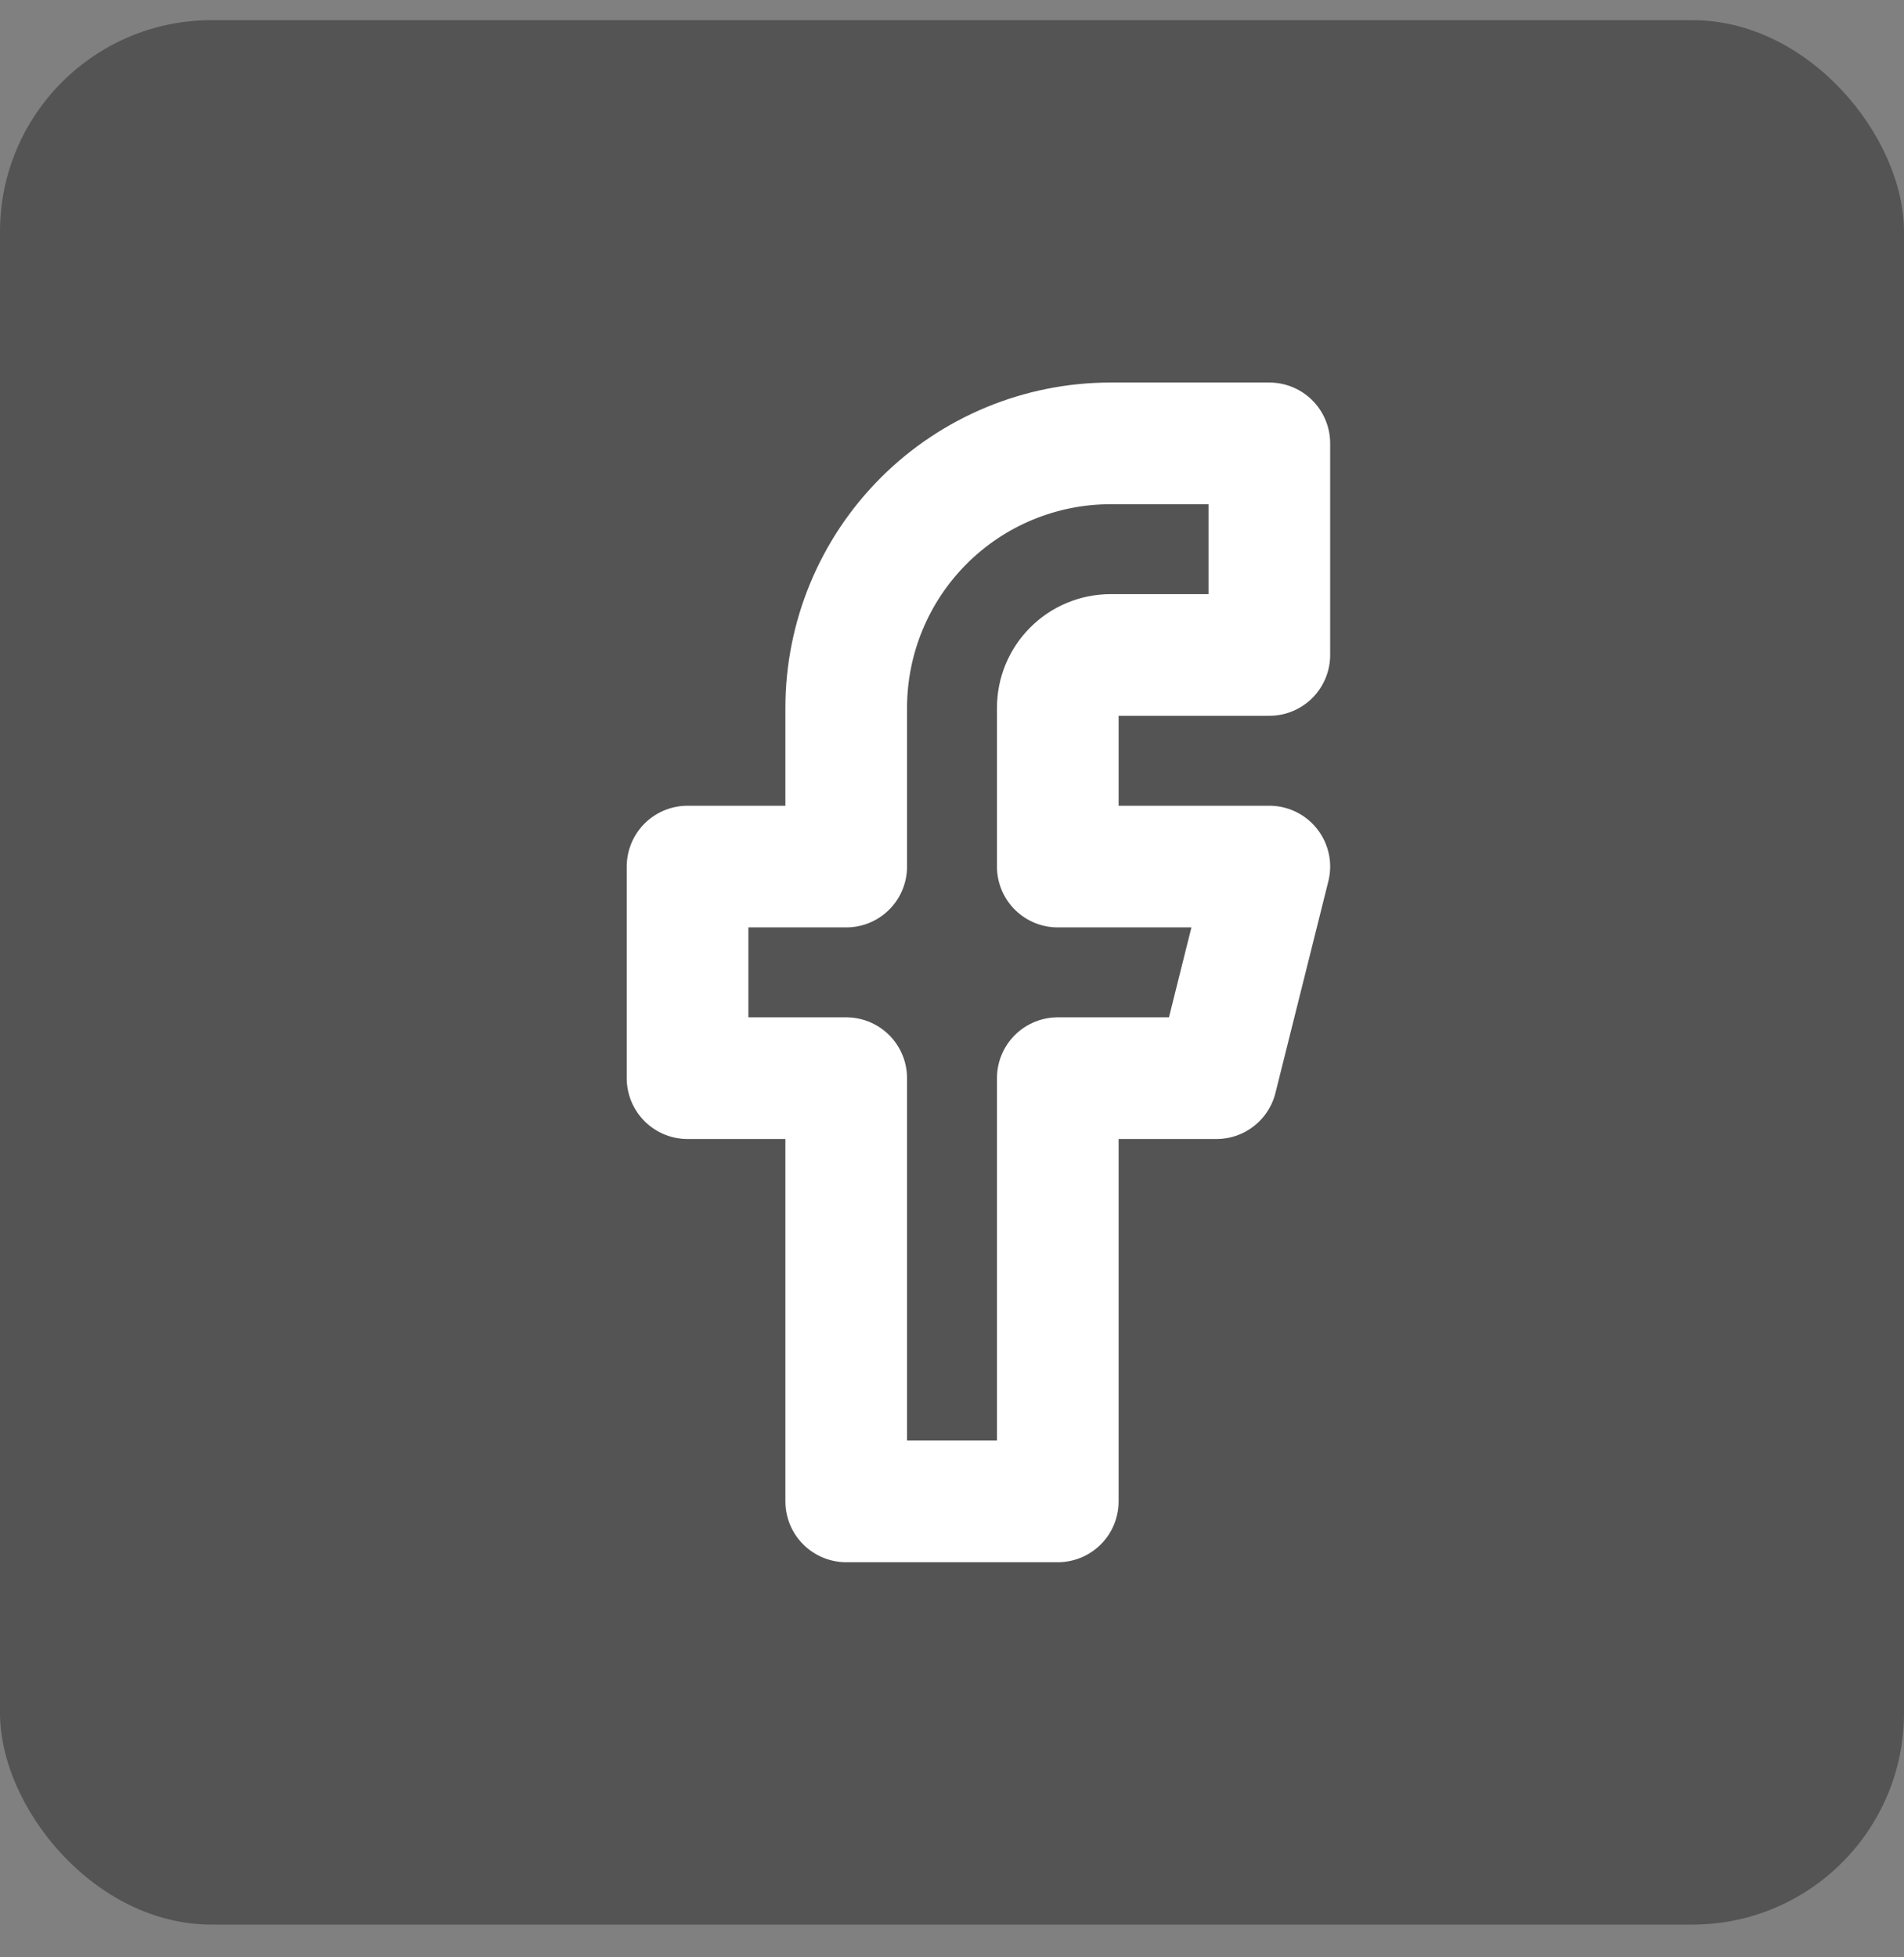 <svg width="36" height="37" viewBox="0 0 36 37" fill="none" xmlns="http://www.w3.org/2000/svg">
<rect x="0" y="0" width="36" height="37" fill="#808080" stroke="none"/>
<rect y="0.381" width="36" height="36" rx="4" fill="#545454"/>
<path d="M24 8.381H21C19.674 8.381 18.402 8.908 17.465 9.845C16.527 10.783 16 12.055 16 13.381V16.381H13V20.381H16V28.381H20V20.381H23L24 16.381H20V13.381C20 13.116 20.105 12.861 20.293 12.674C20.48 12.486 20.735 12.381 21 12.381H24V8.381Z" stroke="white" stroke-width="2.3" stroke-linecap="round" stroke-linejoin="round"/>
</svg>
